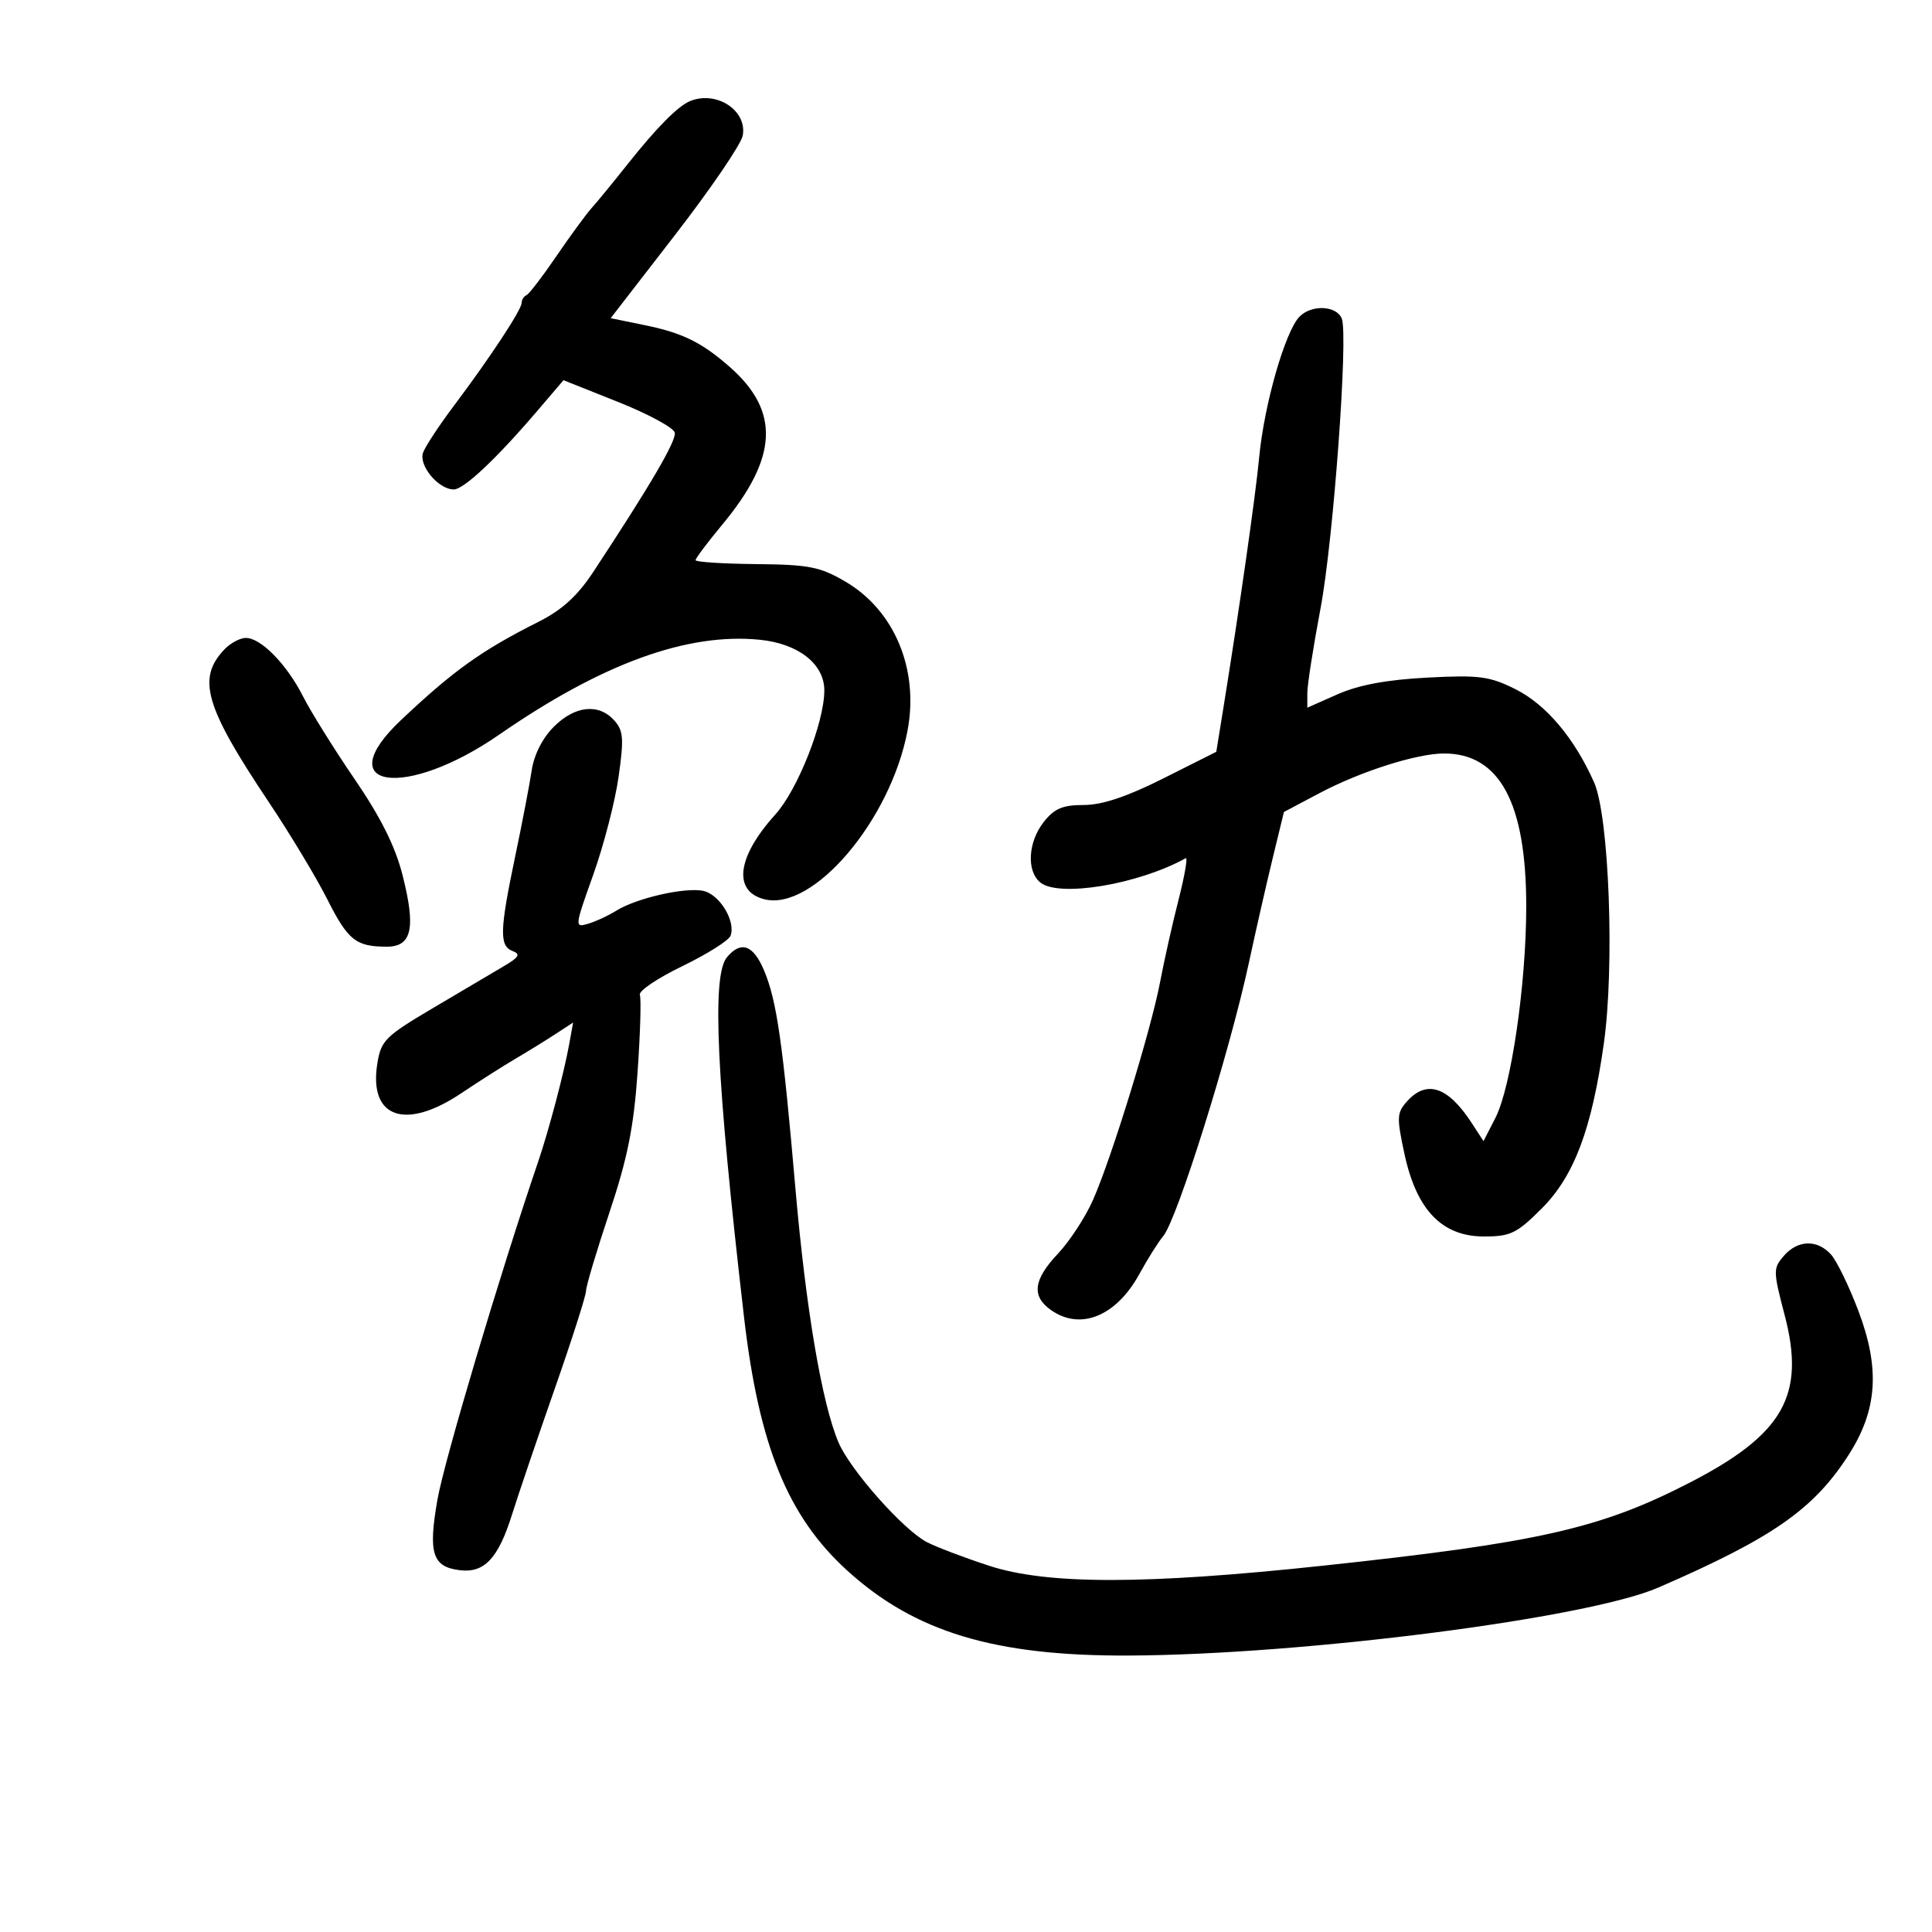 <svg xmlns="http://www.w3.org/2000/svg" width="300" height="300" viewBox="0 0 300 300" version="1.1">
	<path d="M 107.190 15.682 C 105.301 16.438, 101.988 19.778, 97.457 25.490 C 95.281 28.234, 92.775 31.289, 91.889 32.279 C 91.004 33.268, 88.529 36.648, 86.389 39.789 C 84.250 42.930, 82.162 45.650, 81.750 45.833 C 81.338 46.017, 81 46.557, 81 47.033 C 81 48.090, 76.076 55.567, 70.485 63 C 68.210 66.025, 66.055 69.298, 65.697 70.273 C 64.967 72.259, 68.077 76, 70.458 76 C 72.026 76, 77.081 71.242, 83.500 63.723 L 87.500 59.037 96 62.424 C 100.675 64.287, 104.626 66.429, 104.781 67.185 C 105.038 68.441, 100.977 75.377, 92.101 88.842 C 89.659 92.547, 87.266 94.721, 83.601 96.563 C 74.781 100.997, 70.411 104.122, 62.250 111.830 C 51.005 122.450, 62.915 124.185, 77.545 114.057 C 93.469 103.034, 106.739 98.207, 118 99.344 C 123.978 99.947, 128 103.106, 128 107.198 C 128 112.182, 123.873 122.631, 120.379 126.491 C 114.444 133.049, 113.758 138.399, 118.693 139.638 C 126.266 141.539, 138.300 127.358, 140.922 113.444 C 142.715 103.931, 138.901 94.784, 131.279 90.318 C 127.334 88.005, 125.639 87.673, 117.400 87.592 C 112.238 87.541, 108.012 87.267, 108.008 86.982 C 108.003 86.697, 109.863 84.222, 112.140 81.482 C 120.803 71.056, 121.154 63.881, 113.339 57 C 109 53.179, 105.993 51.696, 100.163 50.501 L 94.826 49.407 104.844 36.454 C 110.354 29.329, 115.070 22.409, 115.326 21.075 C 116.069 17.189, 111.309 14.033, 107.190 15.682 M 201.791 49.167 C 199.557 51.456, 196.304 62.794, 195.527 71 C 194.955 77.045, 192.443 94.619, 189.936 110.120 L 188.865 116.740 180.644 120.870 C 174.970 123.720, 171.140 125, 168.284 125 C 165.004 125, 163.715 125.547, 162.073 127.635 C 159.637 130.731, 159.370 135.232, 161.516 137.013 C 164.383 139.393, 176.739 137.343, 184.120 133.263 C 184.461 133.074, 183.960 135.975, 183.006 139.710 C 182.051 143.444, 180.760 149.200, 180.136 152.500 C 178.738 159.899, 172.609 179.805, 169.720 186.332 C 168.544 188.990, 166.100 192.734, 164.291 194.653 C 160.444 198.732, 160.134 201.280, 163.223 203.443 C 167.788 206.641, 173.323 204.379, 176.909 197.848 C 178.223 195.457, 179.887 192.810, 180.607 191.967 C 182.764 189.443, 190.946 163.354, 193.926 149.500 C 194.990 144.550, 196.650 137.256, 197.614 133.292 L 199.367 126.083 204.933 123.137 C 211.282 119.777, 220.014 117, 224.231 117 C 232.875 117, 237.004 124.696, 236.994 140.788 C 236.987 152.841, 234.654 168.819, 232.203 173.595 L 230.357 177.194 228.504 174.347 C 224.859 168.749, 221.550 167.630, 218.524 170.973 C 216.888 172.781, 216.852 173.471, 218.093 179.223 C 219.963 187.894, 223.926 192, 230.426 192 C 234.550 192, 235.524 191.529, 239.391 187.662 C 244.434 182.619, 247.169 175.351, 249.048 162 C 250.732 150.033, 249.862 126.762, 247.534 121.500 C 244.498 114.636, 240.073 109.391, 235.314 107.014 C 231.290 105.004, 229.697 104.796, 221.617 105.218 C 215.364 105.545, 210.978 106.359, 207.737 107.792 L 203 109.888 203 107.613 C 203 106.362, 203.928 100.425, 205.061 94.419 C 207.042 83.927, 209.374 52.138, 208.357 49.489 C 207.573 47.444, 203.660 47.252, 201.791 49.167 M 34.877 100.809 C 30.543 105.323, 31.802 109.693, 41.705 124.500 C 45.016 129.450, 49.114 136.256, 50.813 139.624 C 54.039 146.021, 55.267 147, 60.063 147 C 63.960 147, 64.595 144.125, 62.513 135.909 C 61.379 131.436, 59.133 126.932, 55.077 121 C 51.880 116.325, 48.267 110.531, 47.048 108.124 C 44.498 103.091, 40.435 98.973, 38.104 99.059 C 37.222 99.092, 35.770 99.880, 34.877 100.809 M 85.997 112.850 C 84.242 114.604, 82.924 117.198, 82.566 119.600 C 82.246 121.745, 81.088 127.780, 79.992 133.010 C 77.584 144.505, 77.519 146.878, 79.590 147.673 C 80.859 148.160, 80.606 148.624, 78.340 149.966 C 76.778 150.891, 71.835 153.813, 67.356 156.459 C 59.798 160.924, 59.168 161.550, 58.589 165.168 C 57.242 173.593, 62.945 175.590, 71.650 169.741 C 74.317 167.949, 78.114 165.533, 80.086 164.372 C 82.059 163.211, 84.870 161.476, 86.334 160.517 L 88.995 158.773 88.386 162.136 C 87.571 166.639, 85.208 175.574, 83.528 180.500 C 77.638 197.779, 68.984 226.820, 67.928 232.853 C 66.463 241.216, 67.135 243.314, 71.439 243.825 C 75.214 244.273, 77.370 241.973, 79.486 235.238 C 80.478 232.082, 83.474 223.257, 86.145 215.626 C 88.815 207.995, 91 201.165, 91 200.447 C 91 199.729, 92.628 194.272, 94.617 188.321 C 97.431 179.904, 98.405 175.062, 99 166.526 C 99.421 160.490, 99.581 155.070, 99.355 154.482 C 99.129 153.894, 102.089 151.892, 105.932 150.033 C 109.775 148.174, 113.150 146.050, 113.433 145.314 C 114.275 143.119, 111.829 138.995, 109.308 138.362 C 106.608 137.685, 98.833 139.434, 95.657 141.434 C 94.471 142.181, 92.526 143.082, 91.335 143.436 C 89.208 144.069, 89.221 143.939, 92.118 135.834 C 93.739 131.299, 95.509 124.462, 96.051 120.642 C 96.901 114.649, 96.807 113.444, 95.363 111.848 C 92.949 109.181, 89.272 109.574, 85.997 112.850 M 112.872 148.652 C 110.485 151.524, 111.247 167.541, 115.530 204.500 C 117.839 224.430, 122.299 235.420, 131.479 243.803 C 142.002 253.413, 154.411 257.170, 175.304 257.073 C 202.457 256.947, 246.501 251.291, 257.500 246.518 C 275.251 238.815, 281.631 234.367, 287.058 225.910 C 291.524 218.950, 291.959 212.501, 288.567 203.542 C 287.118 199.714, 285.203 195.777, 284.311 194.792 C 282.172 192.428, 279.151 192.520, 276.986 195.016 C 275.320 196.938, 275.326 197.369, 277.113 204.179 C 280.399 216.692, 276.951 222.742, 262.223 230.305 C 248.475 237.365, 238.800 239.550, 205.500 243.113 C 177.787 246.079, 162.595 246.080, 153.550 243.119 C 149.727 241.868, 145.398 240.223, 143.930 239.464 C 140.294 237.583, 132.049 228.289, 130.212 224 C 127.639 217.992, 125.131 203.211, 123.508 184.500 C 121.547 161.890, 120.617 155.412, 118.659 150.727 C 116.982 146.713, 115.057 146.022, 112.872 148.652" stroke="none" fill="black" fill-rule="evenodd"/>
</svg>